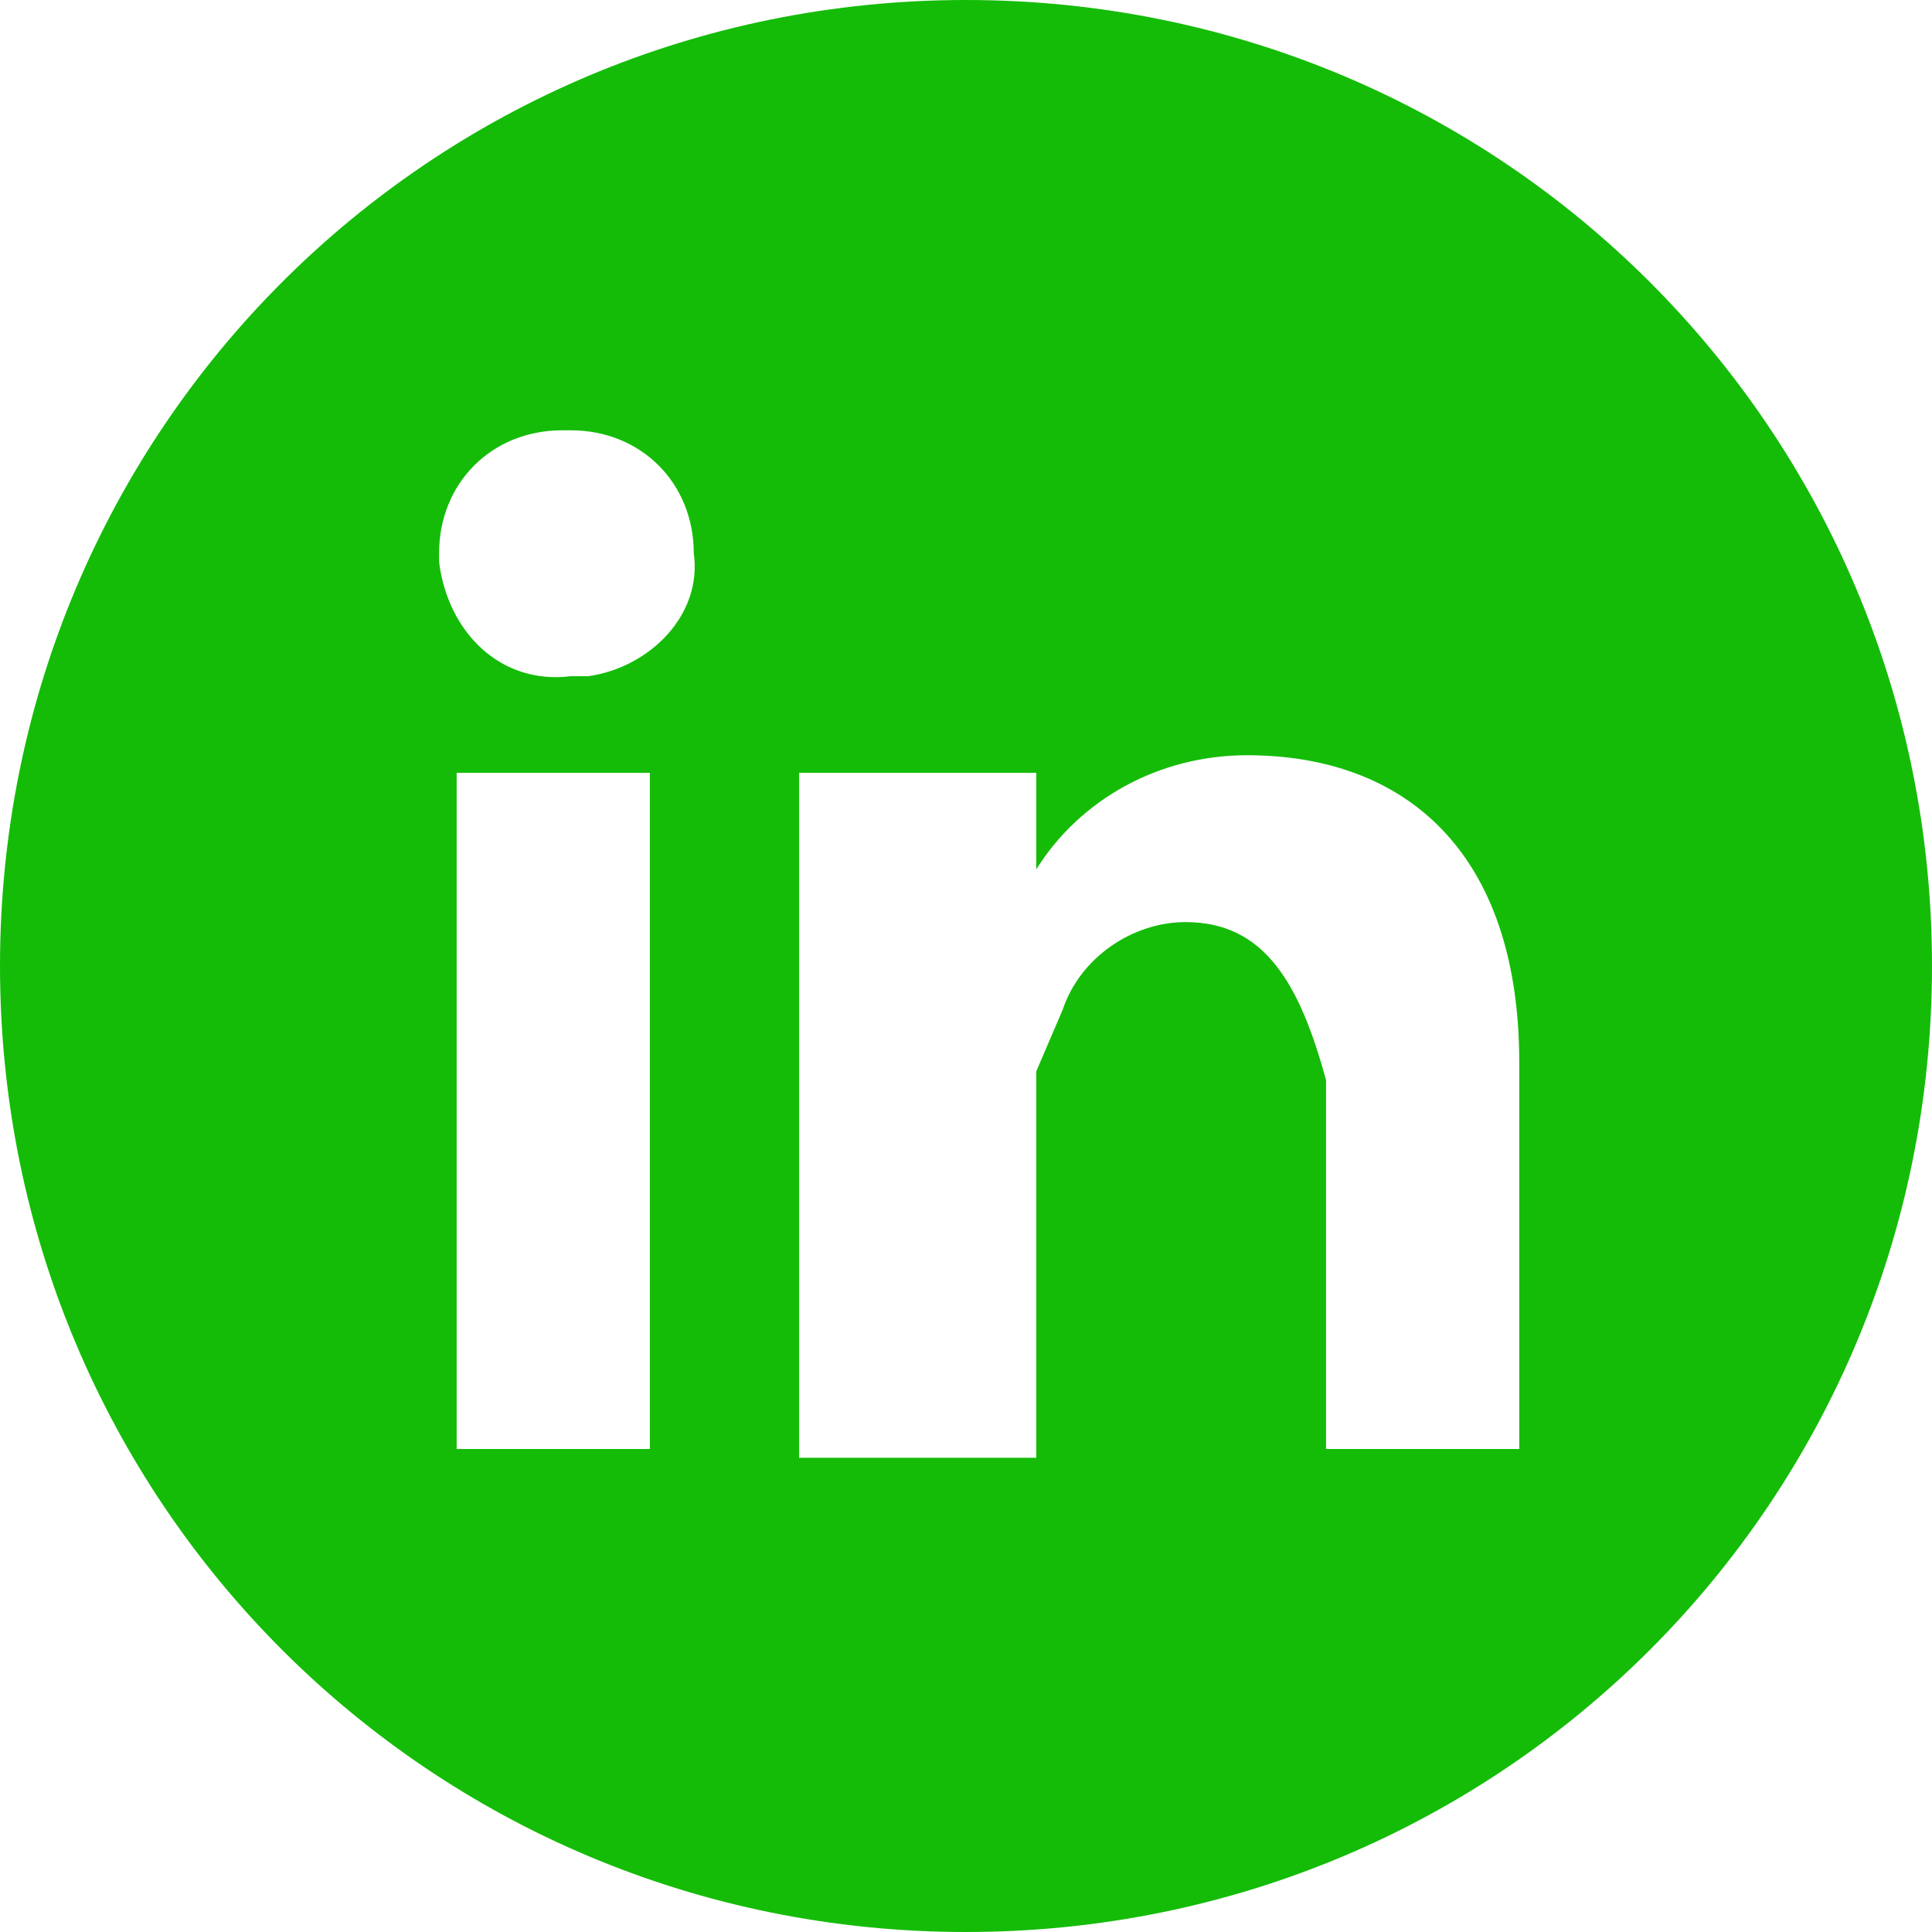 <?xml version="1.0" encoding="utf-8"?>
<!-- Generator: Adobe Illustrator 24.0.1, SVG Export Plug-In . SVG Version: 6.00 Build 0)  -->
<svg version="1.1" id="Camada_1" xmlns="http://www.w3.org/2000/svg" xmlns:xlink="http://www.w3.org/1999/xlink" x="0px" y="0px"
	 viewBox="0 0 22 22" style="enable-background:new 0 0 22 22;" xml:space="preserve">
<style type="text/css">
	.st0{fill:#14BC08;}
</style>
<title>iconLinked_1</title>
<g id="Camada_2_1_">
	<g id="header">
		<g id="navTop">
			<g id="Camada_2-2">
				<g id="Icones">
					<path class="st0" d="M11,0C4.9,0,0,4.9,0,11s4.9,11,11,11s11-4.9,11-11S17.1,0,11,0z M7.4,16.5H5.2V8.8h2.2V16.5z M6.5,7.7
						L6.5,7.7C5.7,7.8,5.1,7.2,5,6.4c0,0,0-0.1,0-0.1c0-0.8,0.6-1.4,1.4-1.4h0.1c0.8,0,1.4,0.6,1.4,1.4C8,7,7.4,7.6,6.7,7.7H6.5z
						 M17.3,16.5h-2.2v-4.2c-0.3-1.1-0.7-1.8-1.6-1.8c-0.6,0-1.2,0.4-1.4,1l-0.3,0.7v4.4H9.1V8.8h2.7v1.1c0.5-0.8,1.4-1.3,2.4-1.3
						c1.8,0,3.1,1.1,3.1,3.5V16.5z"/>
				</g>
			</g>
		</g>
	</g>
</g>
</svg>
